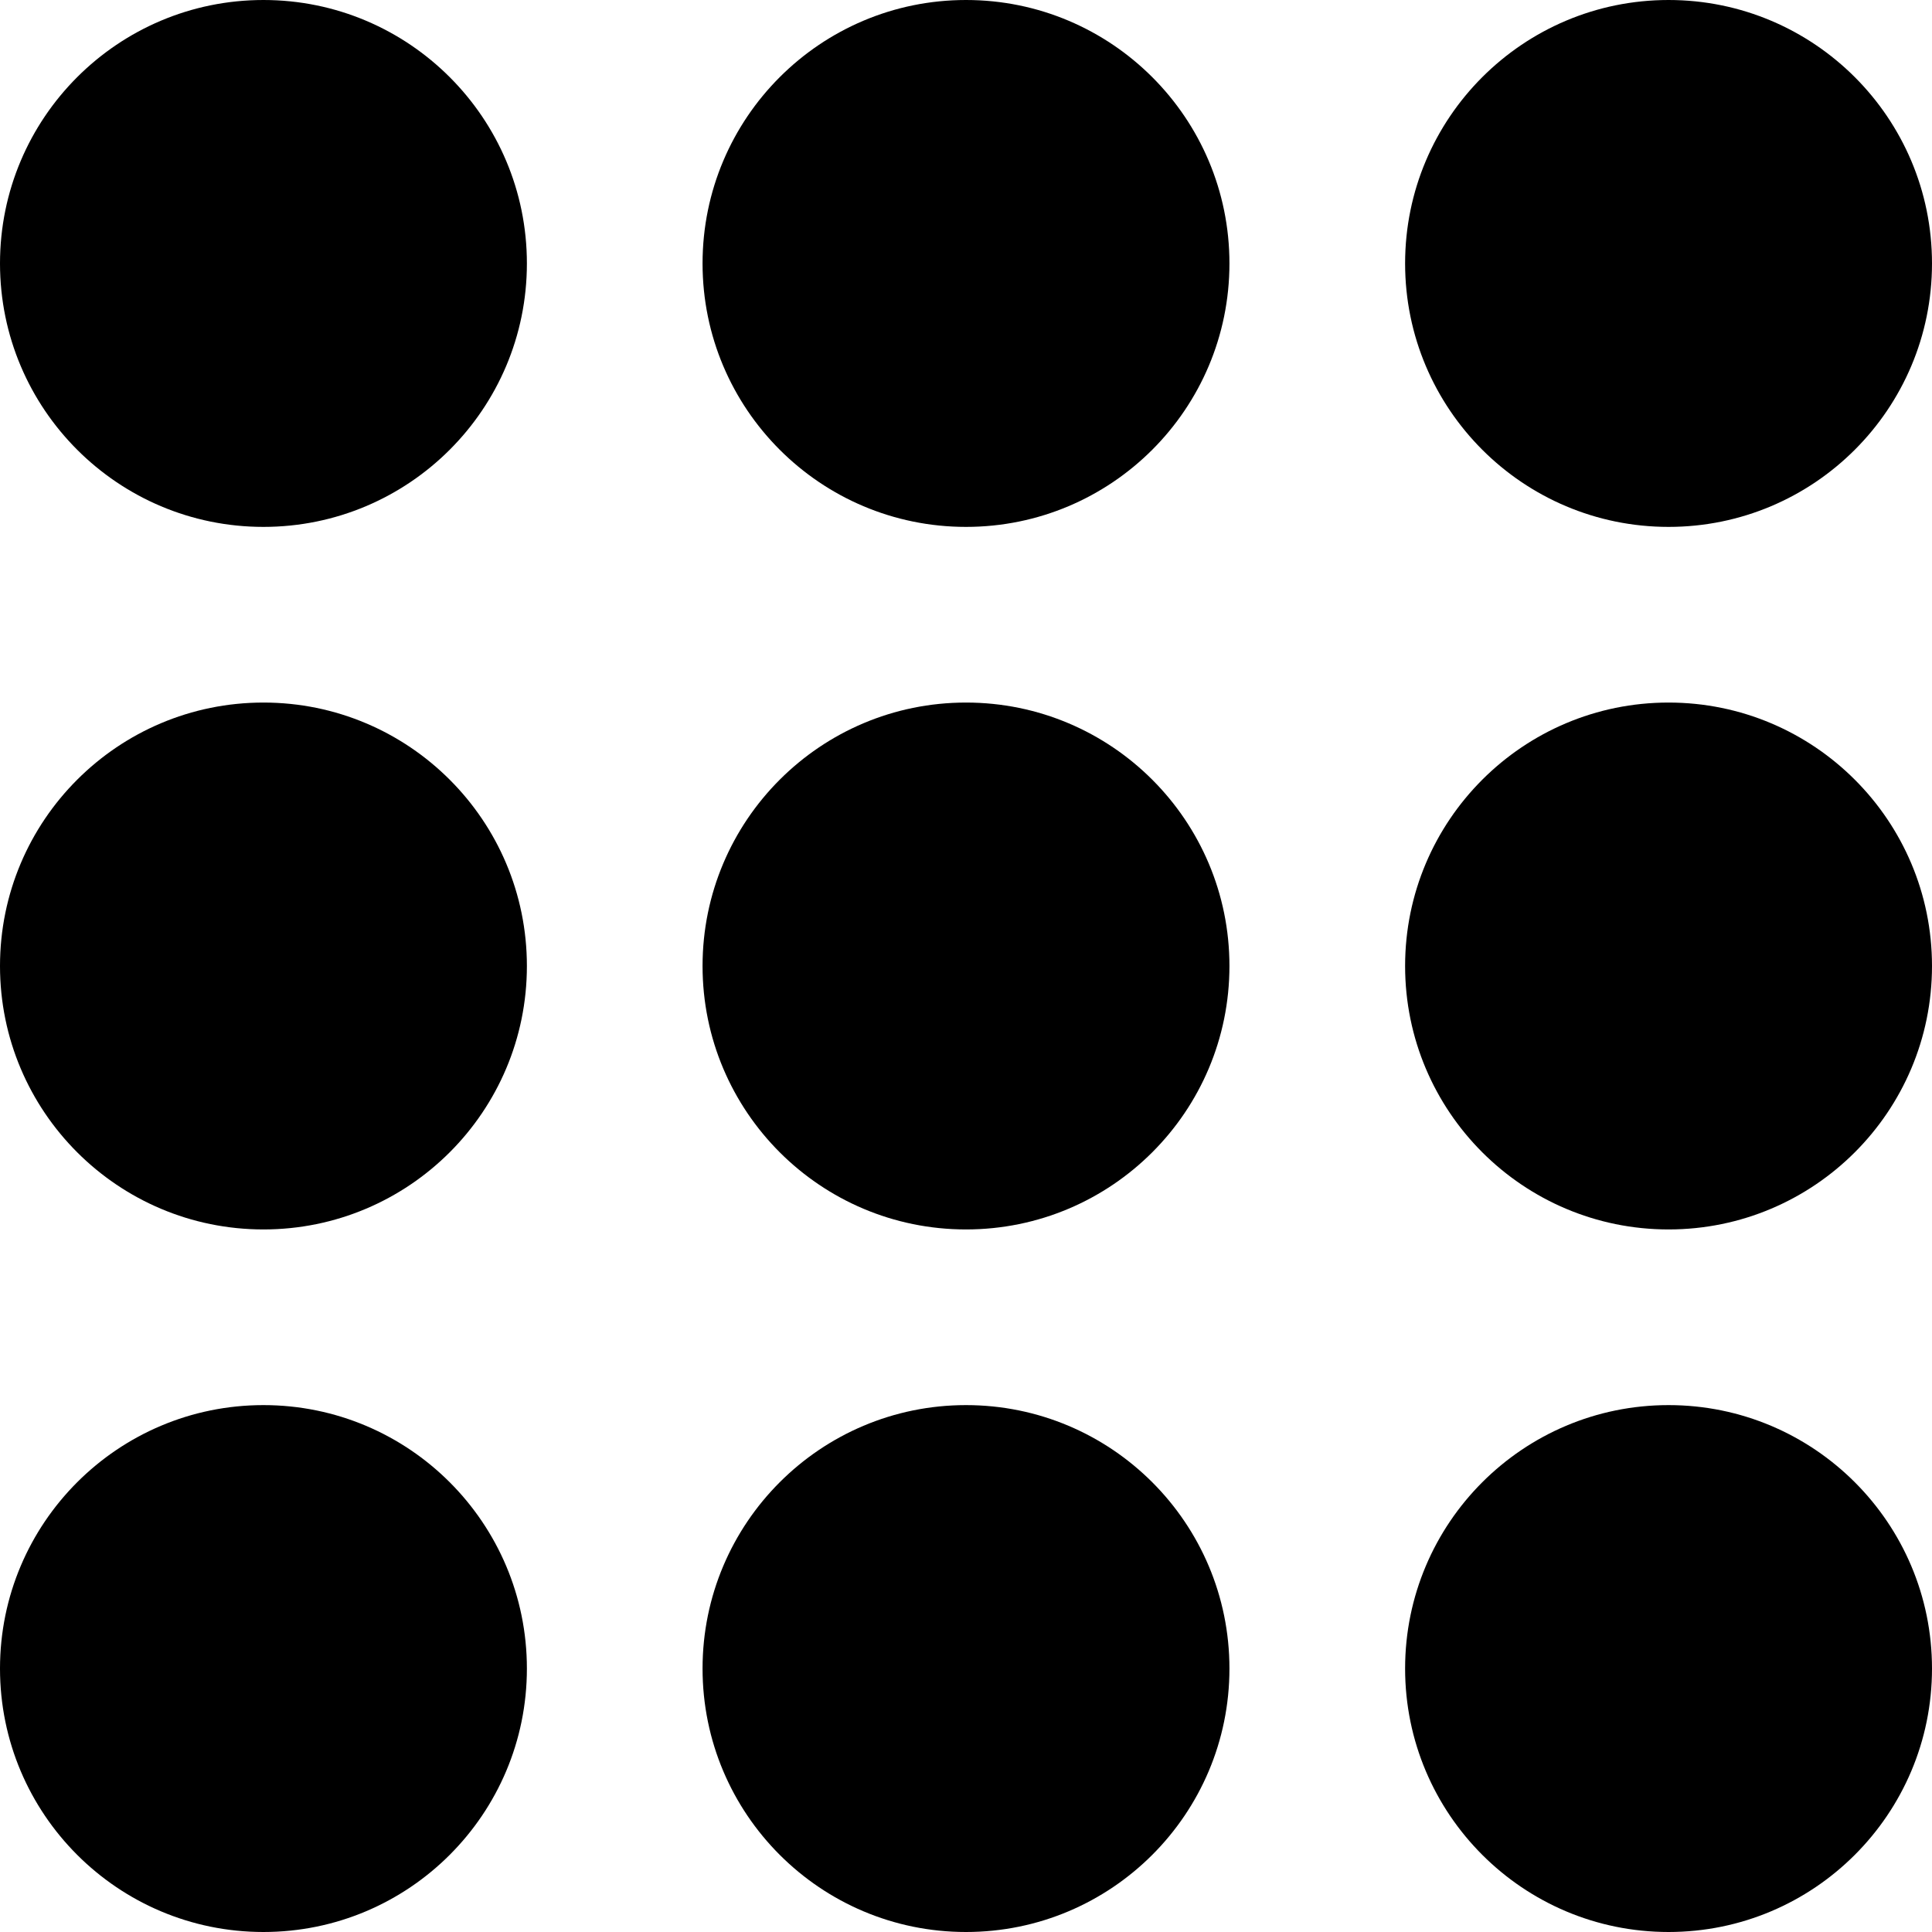 <?xml version="1.0" encoding="UTF-8"?><svg id="Layer_1" xmlns="http://www.w3.org/2000/svg" viewBox="0 0 50 50"><circle cx="6.818" cy="6.818" r="6.818"/><circle cx="43.182" cy="6.818" r="6.818"/><circle cx="6.818" cy="43.182" r="6.818"/><circle cx="43.182" cy="43.182" r="6.818"/><circle cx="6.818" cy="25" r="6.818"/><circle cx="43.182" cy="25" r="6.818"/><circle cx="25" cy="25" r="6.818"/><circle cx="25" cy="6.818" r="6.818"/><circle cx="25" cy="43.182" r="6.818"/></svg>